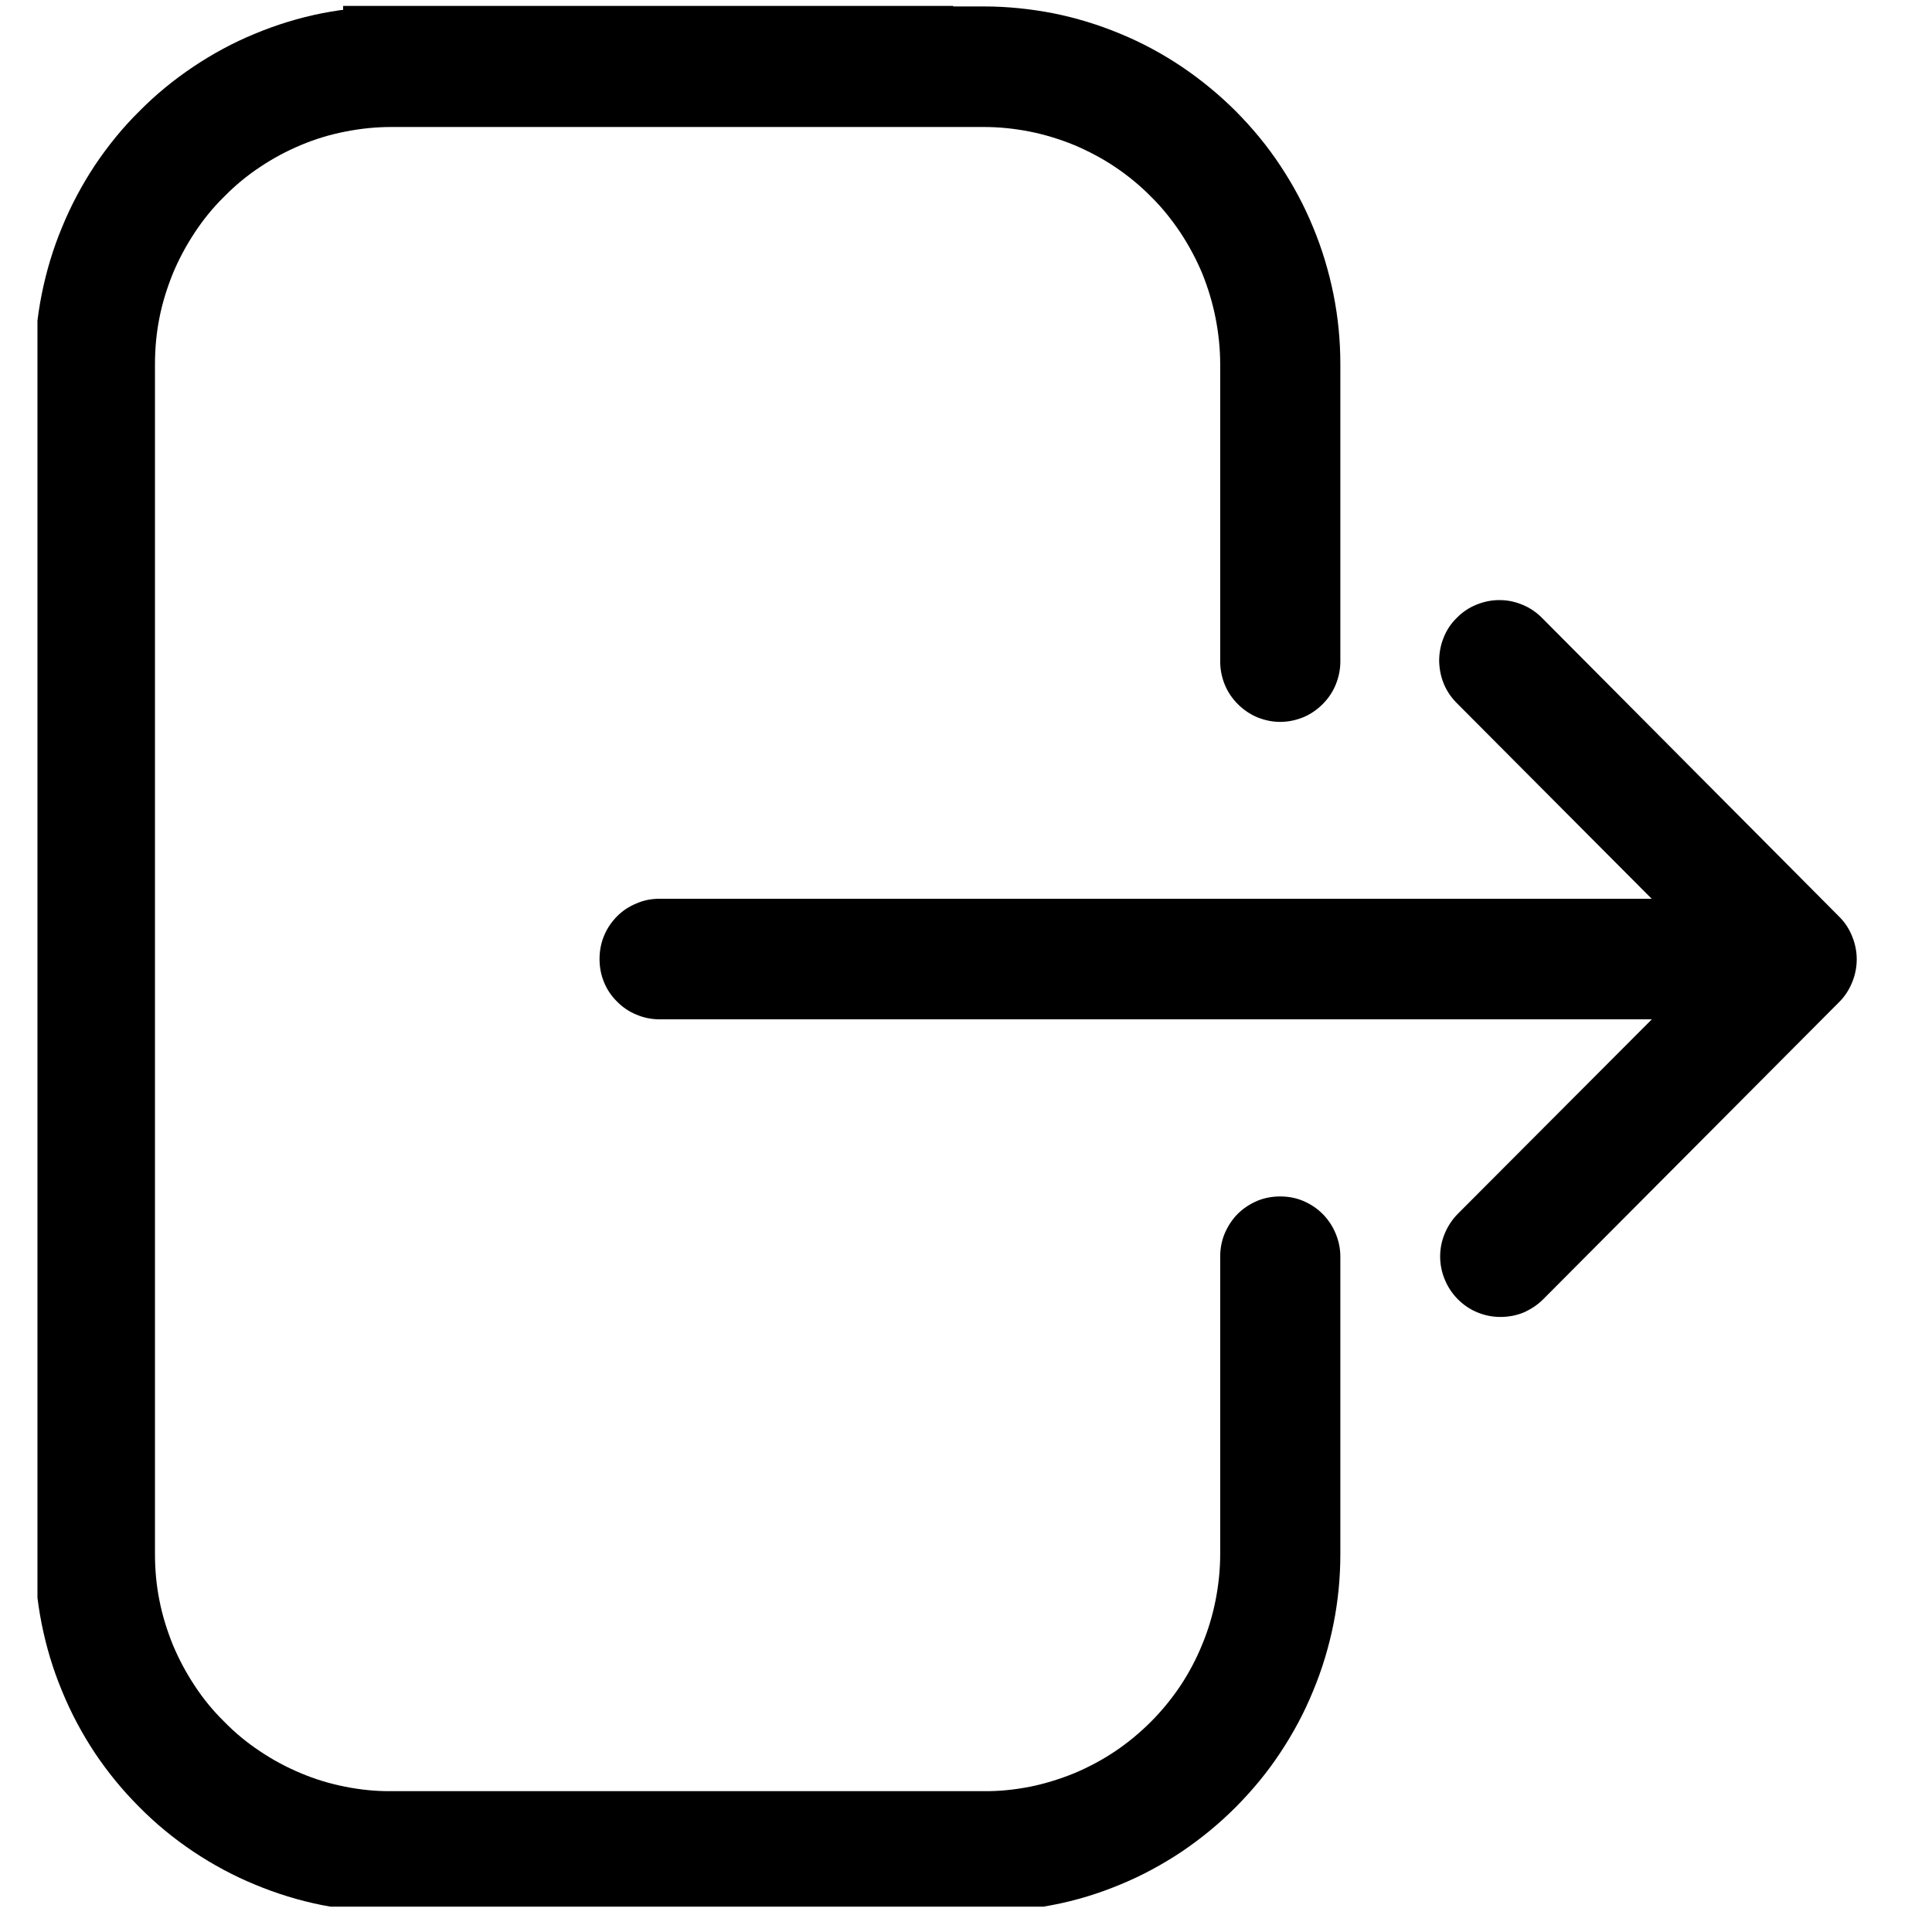 <svg xmlns="http://www.w3.org/2000/svg" xmlns:xlink="http://www.w3.org/1999/xlink" width="50" zoomAndPan="magnify" viewBox="0 0 37.5 37.5" height="50" preserveAspectRatio="xMidYMid meet" version="1.0"><defs><clipPath id="242dd7c0e0"><path d="M 0.727 0.113 L 27 0.113 L 27 37.008 L 0.727 37.008 Z M 0.727 0.113 " clip-rule="nonzero"/></clipPath><clipPath id="6f0dd0bac3"><path d="M 11 11 L 36.25 11 L 36.25 26 L 11 26 Z M 11 11 " clip-rule="nonzero"/></clipPath></defs><g clip-path="url(#242dd7c0e0)"><path fill="#000000" d="M 24.848 23.223 C 24.695 23.223 24.543 23.25 24.402 23.309 C 24.258 23.371 24.133 23.453 24.023 23.562 C 23.914 23.672 23.832 23.801 23.77 23.945 C 23.711 24.086 23.684 24.238 23.684 24.391 L 23.684 30.164 C 23.684 30.465 23.652 30.766 23.594 31.062 C 23.535 31.359 23.449 31.645 23.332 31.926 C 23.219 32.203 23.078 32.469 22.91 32.723 C 22.742 32.973 22.551 33.207 22.34 33.418 C 22.125 33.633 21.895 33.824 21.645 33.992 C 21.395 34.16 21.129 34.301 20.852 34.418 C 20.574 34.531 20.285 34.621 19.992 34.68 C 19.695 34.738 19.398 34.77 19.094 34.766 L 7.594 34.766 C 7.293 34.77 6.996 34.738 6.699 34.68 C 6.402 34.621 6.117 34.535 5.84 34.418 C 5.559 34.301 5.297 34.16 5.047 33.992 C 4.793 33.824 4.562 33.633 4.352 33.418 C 4.137 33.207 3.945 32.973 3.781 32.723 C 3.613 32.469 3.473 32.207 3.355 31.926 C 3.242 31.645 3.152 31.359 3.094 31.062 C 3.035 30.766 3.008 30.465 3.008 30.164 L 3.008 7.07 C 3.008 6.77 3.035 6.469 3.094 6.172 C 3.152 5.875 3.242 5.59 3.355 5.309 C 3.473 5.027 3.613 4.766 3.781 4.512 C 3.945 4.262 4.137 4.027 4.352 3.816 C 4.562 3.602 4.793 3.41 5.047 3.242 C 5.297 3.074 5.559 2.934 5.84 2.816 C 6.117 2.699 6.402 2.613 6.699 2.555 C 6.996 2.496 7.293 2.465 7.594 2.465 L 19.098 2.465 C 19.398 2.465 19.695 2.496 19.992 2.555 C 20.285 2.613 20.574 2.703 20.852 2.816 C 21.129 2.934 21.395 3.074 21.645 3.242 C 21.895 3.41 22.129 3.602 22.34 3.816 C 22.555 4.027 22.742 4.262 22.91 4.512 C 23.078 4.766 23.219 5.031 23.336 5.309 C 23.449 5.59 23.535 5.875 23.594 6.172 C 23.652 6.469 23.684 6.77 23.684 7.07 L 23.684 12.844 C 23.684 12.996 23.715 13.148 23.773 13.289 C 23.832 13.434 23.918 13.559 24.027 13.668 C 24.137 13.777 24.262 13.863 24.402 13.922 C 24.547 13.98 24.695 14.012 24.848 14.012 C 25.004 14.012 25.152 13.98 25.297 13.922 C 25.438 13.863 25.562 13.777 25.672 13.668 C 25.781 13.559 25.867 13.434 25.926 13.289 C 25.984 13.148 26.016 12.996 26.016 12.844 L 26.016 7.07 C 26.016 6.613 25.973 6.164 25.883 5.715 C 25.793 5.27 25.664 4.836 25.488 4.414 C 25.316 3.992 25.102 3.594 24.848 3.211 C 24.598 2.832 24.309 2.484 23.988 2.16 C 23.668 1.84 23.316 1.551 22.941 1.297 C 22.562 1.043 22.164 0.828 21.746 0.656 C 21.324 0.48 20.891 0.348 20.445 0.258 C 20 0.172 19.551 0.125 19.098 0.125 L 7.594 0.125 C 7.141 0.125 6.691 0.172 6.246 0.258 C 5.797 0.348 5.367 0.48 4.945 0.656 C 4.527 0.828 4.129 1.043 3.75 1.297 C 3.371 1.551 3.023 1.836 2.703 2.16 C 2.379 2.48 2.094 2.832 1.84 3.211 C 1.59 3.59 1.375 3.992 1.203 4.414 C 1.027 4.836 0.898 5.27 0.809 5.715 C 0.719 6.164 0.676 6.613 0.676 7.07 L 0.676 30.164 C 0.676 30.621 0.719 31.07 0.809 31.52 C 0.898 31.965 1.027 32.398 1.203 32.82 C 1.375 33.242 1.59 33.645 1.84 34.023 C 2.094 34.402 2.379 34.75 2.703 35.074 C 3.023 35.398 3.371 35.684 3.75 35.938 C 4.129 36.191 4.527 36.406 4.945 36.578 C 5.367 36.754 5.797 36.887 6.246 36.977 C 6.691 37.062 7.141 37.109 7.594 37.109 L 19.098 37.109 C 19.551 37.109 20 37.062 20.445 36.973 C 20.891 36.887 21.324 36.754 21.746 36.578 C 22.164 36.406 22.562 36.191 22.941 35.938 C 23.316 35.684 23.668 35.395 23.988 35.074 C 24.309 34.75 24.598 34.402 24.848 34.023 C 25.102 33.641 25.316 33.242 25.488 32.82 C 25.664 32.398 25.793 31.965 25.883 31.52 C 25.973 31.07 26.016 30.621 26.016 30.164 L 26.016 24.391 C 26.016 24.234 25.984 24.086 25.926 23.945 C 25.867 23.801 25.781 23.672 25.672 23.562 C 25.562 23.453 25.438 23.371 25.293 23.309 C 25.152 23.25 25.004 23.223 24.848 23.223 Z M 24.848 23.223 " fill-opacity="1" fill-rule="evenodd"/></g><g clip-path="url(#6f0dd0bac3)"><path fill="#000000" d="M 29.949 12.012 C 29.84 11.898 29.715 11.809 29.57 11.746 C 29.426 11.684 29.273 11.648 29.117 11.648 C 28.961 11.645 28.809 11.676 28.664 11.734 C 28.516 11.793 28.387 11.879 28.277 11.992 C 28.164 12.102 28.078 12.23 28.02 12.379 C 27.961 12.523 27.934 12.676 27.934 12.832 C 27.938 12.992 27.969 13.145 28.031 13.289 C 28.094 13.434 28.184 13.559 28.297 13.668 L 32.059 17.445 L 12.801 17.445 C 12.645 17.445 12.496 17.473 12.355 17.535 C 12.211 17.594 12.086 17.676 11.977 17.785 C 11.867 17.898 11.781 18.023 11.723 18.168 C 11.664 18.309 11.637 18.461 11.637 18.613 C 11.637 18.77 11.664 18.918 11.723 19.062 C 11.781 19.207 11.867 19.332 11.977 19.441 C 12.086 19.551 12.211 19.637 12.355 19.695 C 12.496 19.754 12.645 19.785 12.801 19.785 L 32.062 19.785 L 28.297 23.559 C 28.188 23.668 28.105 23.797 28.043 23.941 C 27.984 24.082 27.953 24.234 27.953 24.387 C 27.953 24.543 27.984 24.695 28.043 24.836 C 28.102 24.98 28.188 25.109 28.297 25.219 C 28.406 25.328 28.531 25.414 28.676 25.473 C 28.816 25.531 28.965 25.562 29.121 25.562 C 29.277 25.562 29.426 25.535 29.57 25.477 C 29.711 25.414 29.84 25.332 29.949 25.223 L 35.699 19.449 C 35.809 19.34 35.891 19.211 35.949 19.07 C 36.008 18.926 36.039 18.777 36.039 18.621 C 36.039 18.465 36.008 18.316 35.949 18.172 C 35.891 18.027 35.809 17.902 35.699 17.793 Z M 29.949 12.012 " fill-opacity="1" fill-rule="evenodd"/></g><path stroke-linecap="butt" transform="matrix(0.74, 0, -0, 0.74, 6.661, 0.114)" fill="none" stroke-linejoin="miter" d="M -0.001 0.501 L 16.001 0.501 " stroke="#000000" stroke-width="1" stroke-opacity="1" stroke-miterlimit="4"/></svg>